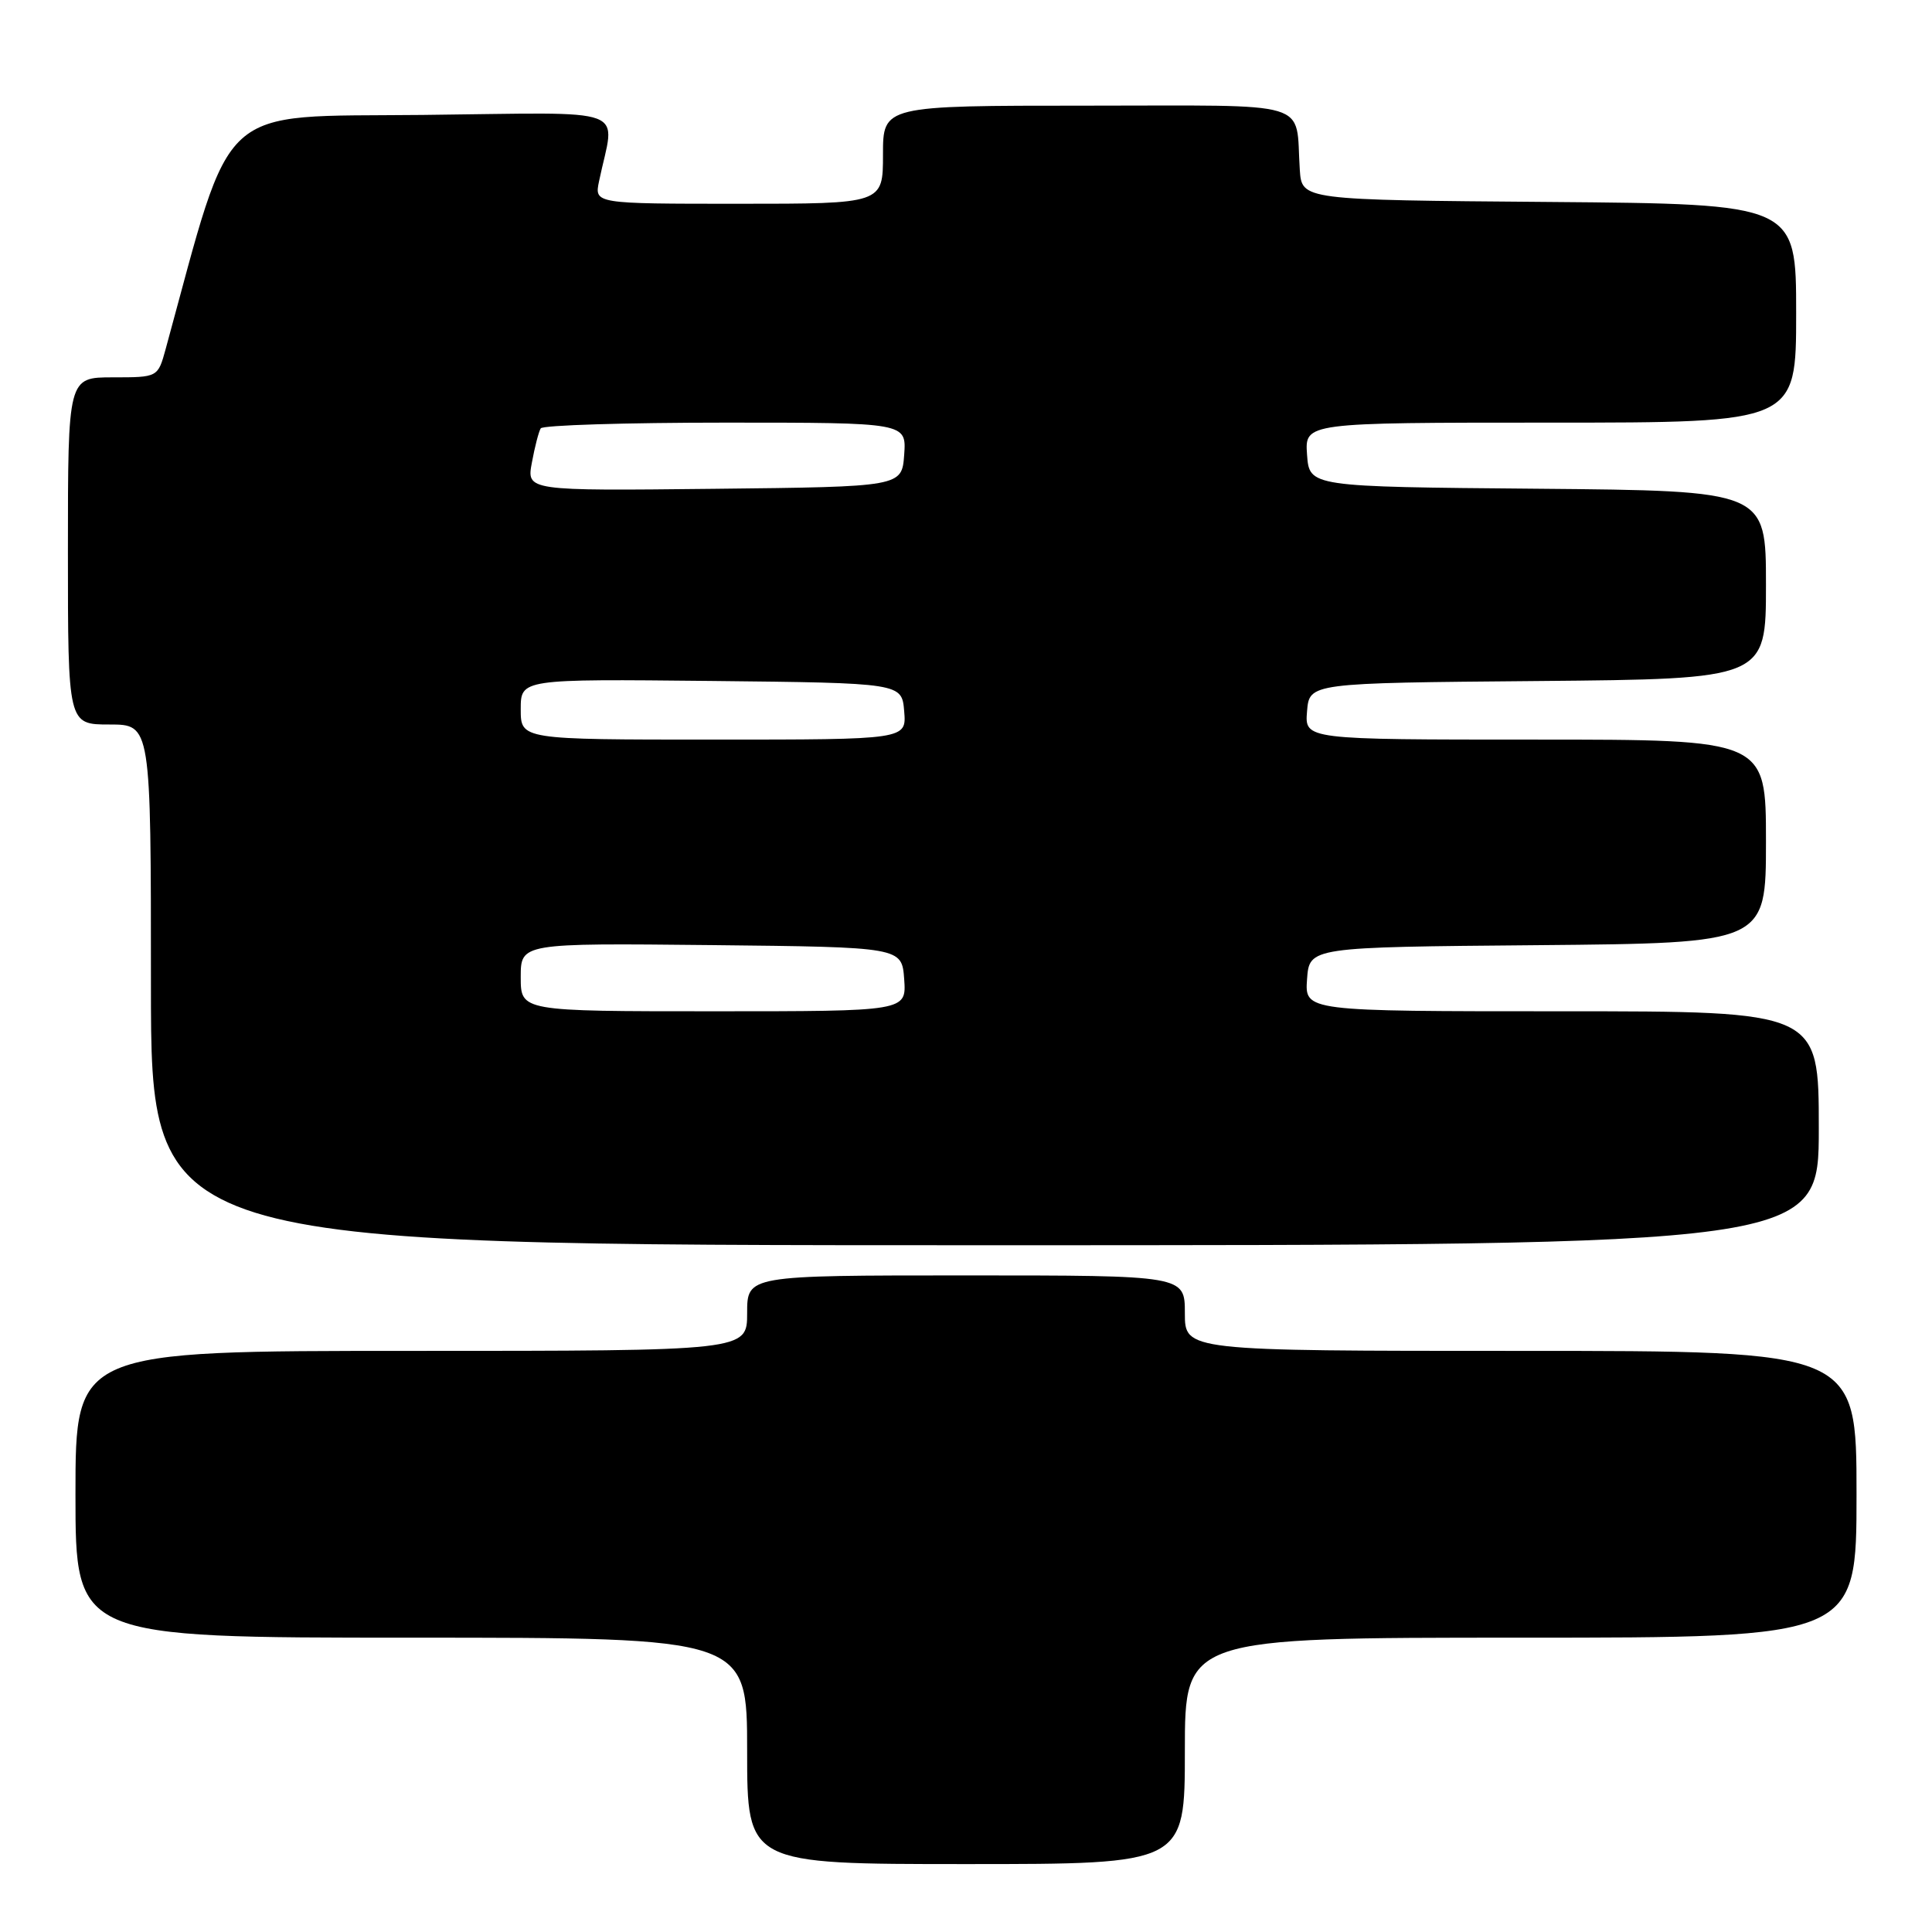 <?xml version="1.0" encoding="UTF-8" standalone="no"?>
<!DOCTYPE svg PUBLIC "-//W3C//DTD SVG 1.1//EN" "http://www.w3.org/Graphics/SVG/1.1/DTD/svg11.dtd" >
<svg xmlns="http://www.w3.org/2000/svg" xmlns:xlink="http://www.w3.org/1999/xlink" version="1.1" viewBox="0 0 256 256">
 <g >
 <path fill="currentColor"
d=" M 157.00 232.00 C 157.00 217.00 157.00 217.00 201.50 217.00 C 246.00 217.00 246.00 217.00 246.00 198.00 C 246.00 179.00 246.00 179.00 201.50 179.00 C 157.00 179.00 157.00 179.00 157.00 174.00 C 157.00 169.00 157.00 169.00 128.00 169.00 C 99.00 169.00 99.00 169.00 99.00 174.00 C 99.00 179.00 99.00 179.00 54.50 179.00 C 10.00 179.00 10.00 179.00 10.00 198.00 C 10.00 217.00 10.00 217.00 54.50 217.00 C 99.00 217.00 99.00 217.00 99.00 232.00 C 99.00 247.00 99.00 247.00 128.00 247.00 C 157.00 247.00 157.00 247.00 157.00 232.00 Z  M 241.00 149.50 C 241.00 134.00 241.00 134.00 206.94 134.00 C 172.89 134.00 172.89 134.00 173.19 129.75 C 173.50 125.50 173.50 125.50 203.75 125.24 C 234.00 124.97 234.00 124.97 234.00 111.49 C 234.00 98.00 234.00 98.00 203.44 98.00 C 172.88 98.00 172.88 98.00 173.19 94.25 C 173.50 90.50 173.50 90.50 203.75 90.24 C 234.00 89.97 234.00 89.97 234.00 77.50 C 234.00 65.03 234.00 65.03 203.75 64.76 C 173.50 64.50 173.50 64.50 173.19 60.25 C 172.89 56.00 172.89 56.00 205.44 56.00 C 238.00 56.00 238.00 56.00 238.00 41.51 C 238.00 27.03 238.00 27.03 205.25 26.76 C 172.50 26.50 172.50 26.50 172.23 22.50 C 171.61 13.13 174.49 14.00 143.98 14.00 C 117.00 14.00 117.00 14.00 117.00 20.50 C 117.00 27.00 117.00 27.00 97.88 27.00 C 78.75 27.00 78.75 27.00 79.38 24.00 C 81.48 13.90 84.24 14.93 55.98 15.23 C 28.37 15.52 31.01 13.12 21.95 46.25 C 20.92 50.00 20.92 50.00 14.96 50.00 C 9.00 50.00 9.00 50.00 9.00 73.00 C 9.00 96.00 9.00 96.00 14.50 96.00 C 20.00 96.00 20.00 96.00 20.00 130.50 C 20.00 165.00 20.00 165.00 130.50 165.00 C 241.00 165.00 241.00 165.00 241.00 149.50 Z  M 69.00 129.48 C 69.00 124.97 69.00 124.97 94.25 125.23 C 119.50 125.50 119.50 125.50 119.81 129.75 C 120.11 134.00 120.11 134.00 94.56 134.00 C 69.00 134.00 69.00 134.00 69.00 129.48 Z  M 69.00 93.98 C 69.00 89.97 69.00 89.97 94.25 90.23 C 119.50 90.50 119.50 90.50 119.81 94.25 C 120.12 98.00 120.12 98.00 94.56 98.00 C 69.00 98.00 69.00 98.00 69.00 93.98 Z  M 70.48 61.28 C 70.86 59.21 71.39 57.17 71.65 56.76 C 71.91 56.34 82.92 56.00 96.12 56.00 C 120.11 56.00 120.11 56.00 119.81 60.25 C 119.50 64.50 119.50 64.50 94.64 64.77 C 69.77 65.04 69.77 65.04 70.48 61.28 Z "/>
</g>
</svg>